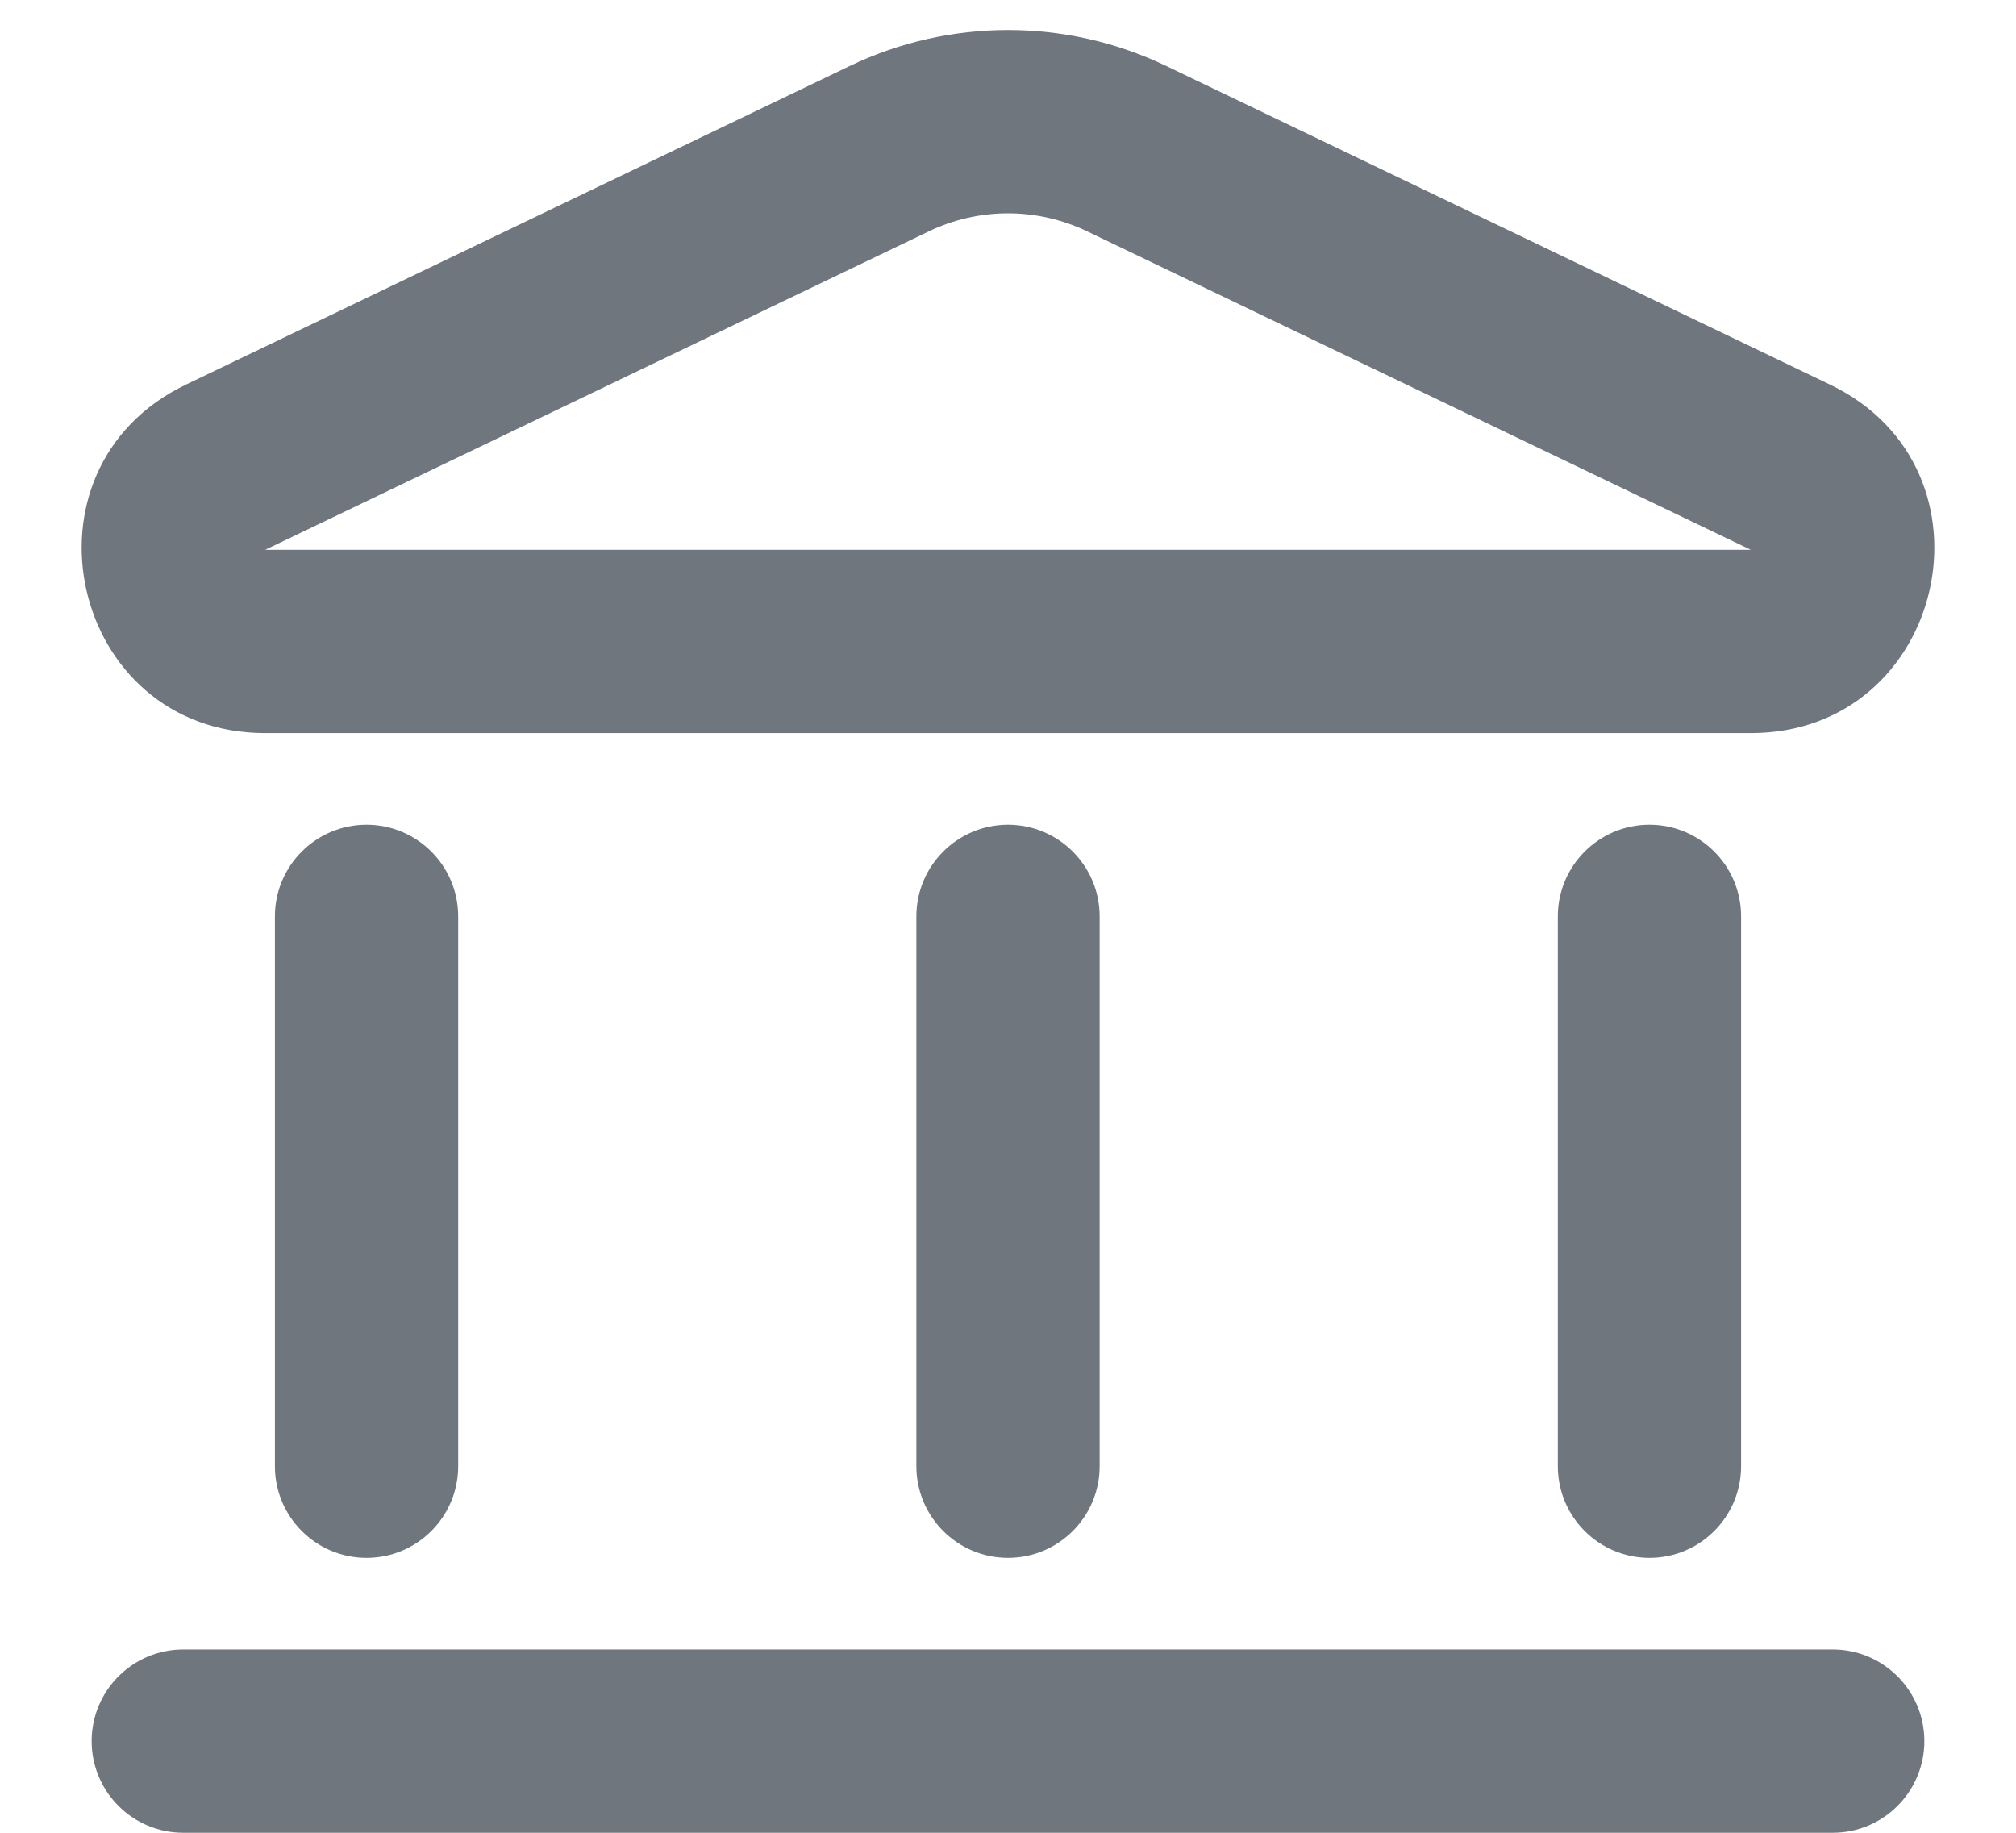 <?xml version="1.0" encoding="UTF-8"?>
<svg width="22px" height="20px" viewBox="0 0 22 20" version="1.1" xmlns="http://www.w3.org/2000/svg" xmlns:xlink="http://www.w3.org/1999/xlink">
    <title>UI icon/bank/light</title>
    <g id="👀-Icons" stroke="none" stroke-width="1" fill="none" fill-rule="evenodd">
        <g id="编组" transform="translate(-1, -2)" fill="#6F767E">
            <path d="M12.865,4.525 C12.318,4.262 11.682,4.262 11.135,4.525 L3.894,8 L3.029,6.197 L10.269,2.722 C11.363,2.196 12.637,2.196 13.731,2.722 L20.971,6.197 C22.89,7.118 22.234,10 20.106,10 L3.894,10 C1.766,10 1.11,7.118 3.029,6.197 L3.894,8 L20.106,8 L12.865,4.525 Z" id="Vector-21-(Stroke)"></path>
            <path d="M12,11 C12.552,11 13,11.448 13,12 L13,18 C13,18.552 12.552,19 12,19 C11.448,19 11,18.552 11,18 L11,12 C11,11.448 11.448,11 12,11 Z" id="Vector-13-(Stroke)"></path>
            <path d="M5,11 C5.552,11 6,11.448 6,12 L6,18 C6,18.552 5.552,19 5,19 C4.448,19 4,18.552 4,18 L4,12 C4,11.448 4.448,11 5,11 Z" id="Vector-19-(Stroke)"></path>
            <path d="M19,11 C19.552,11 20,11.448 20,12 L20,18 C20,18.552 19.552,19 19,19 C18.448,19 18,18.552 18,18 L18,12 C18,11.448 18.448,11 19,11 Z" id="Vector-15-(Stroke)"></path>
            <path d="M2,21 C2,20.448 2.448,20 3,20 L21,20 C21.552,20 22,20.448 22,21 C22,21.552 21.552,22 21,22 L3,22 C2.448,22 2,21.552 2,21 Z" id="Vector-20-(Stroke)"></path>
        </g>
    </g>
</svg>